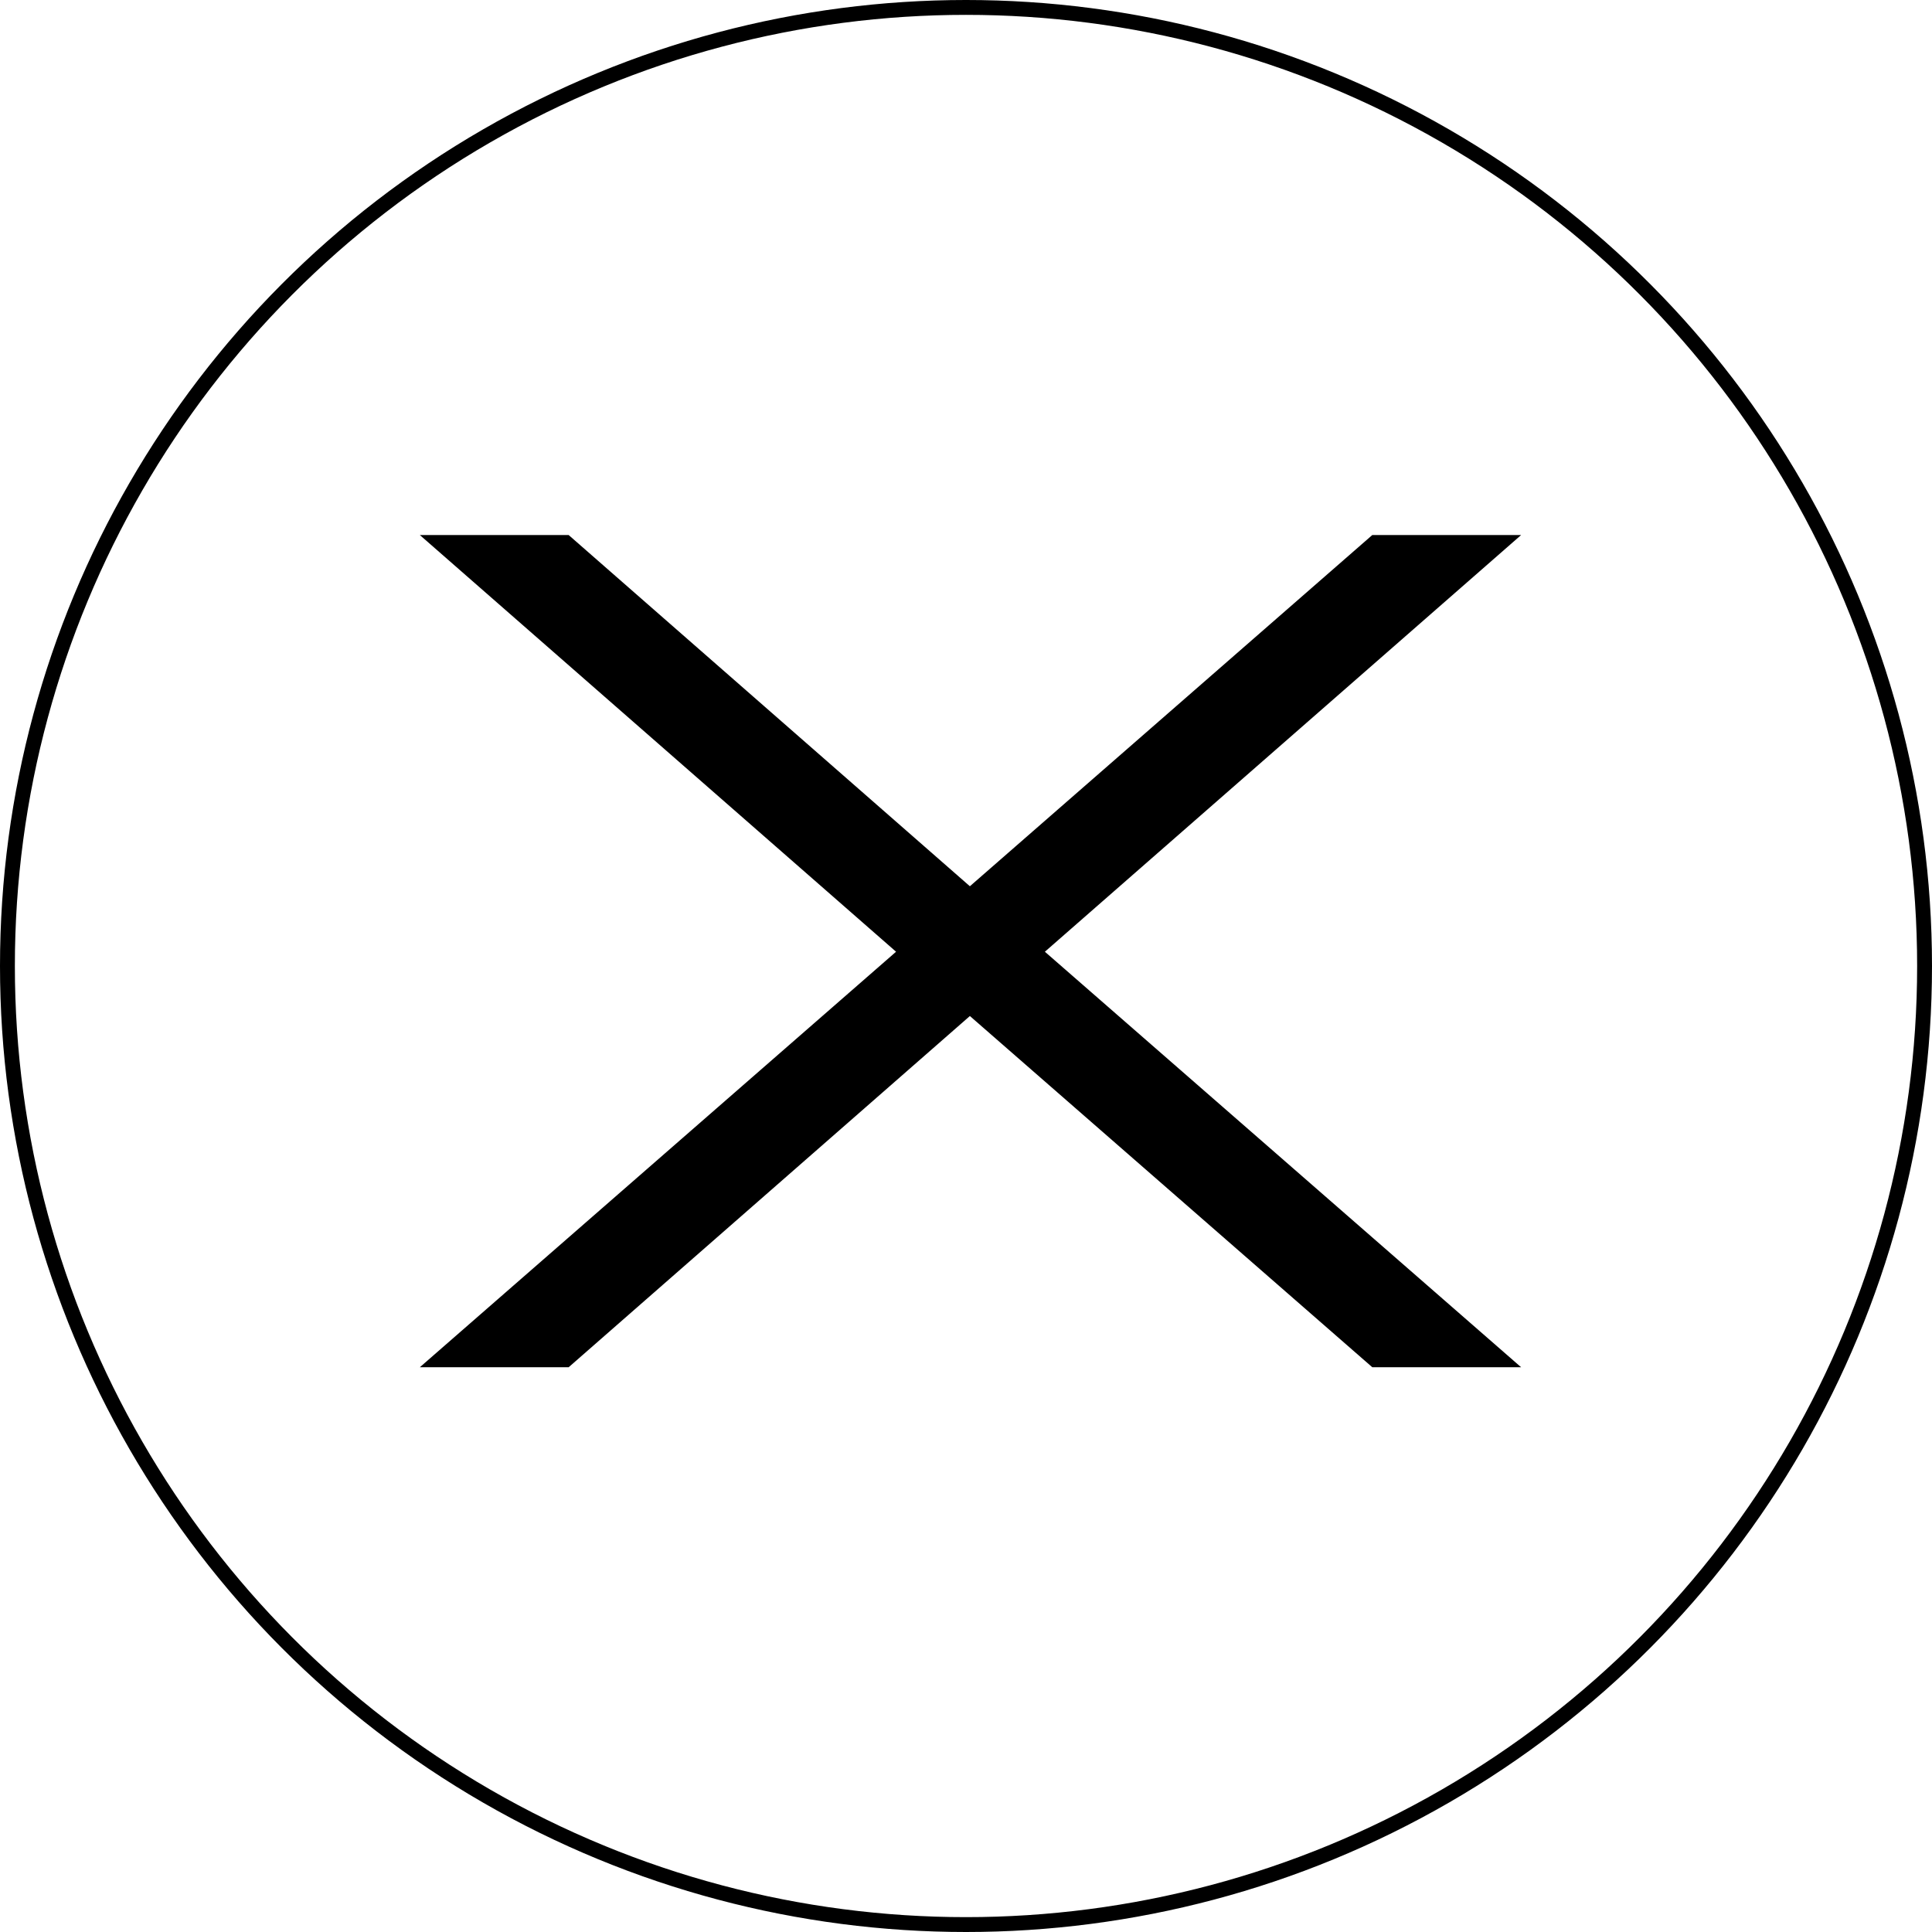 <svg width="130" height="130" viewBox="0 0 130 130" fill="none" xmlns="http://www.w3.org/2000/svg">
<circle cx="65" cy="65" r="64.5" stroke="black"/>
<path d="M102.354 36H92.34L65.261 59.634L38.262 36H28.248L60.294 64.04L28.248 92H38.262L65.261 68.366L92.34 92H102.354L70.308 64.04L102.354 36Z" fill="black"/>
</svg>
